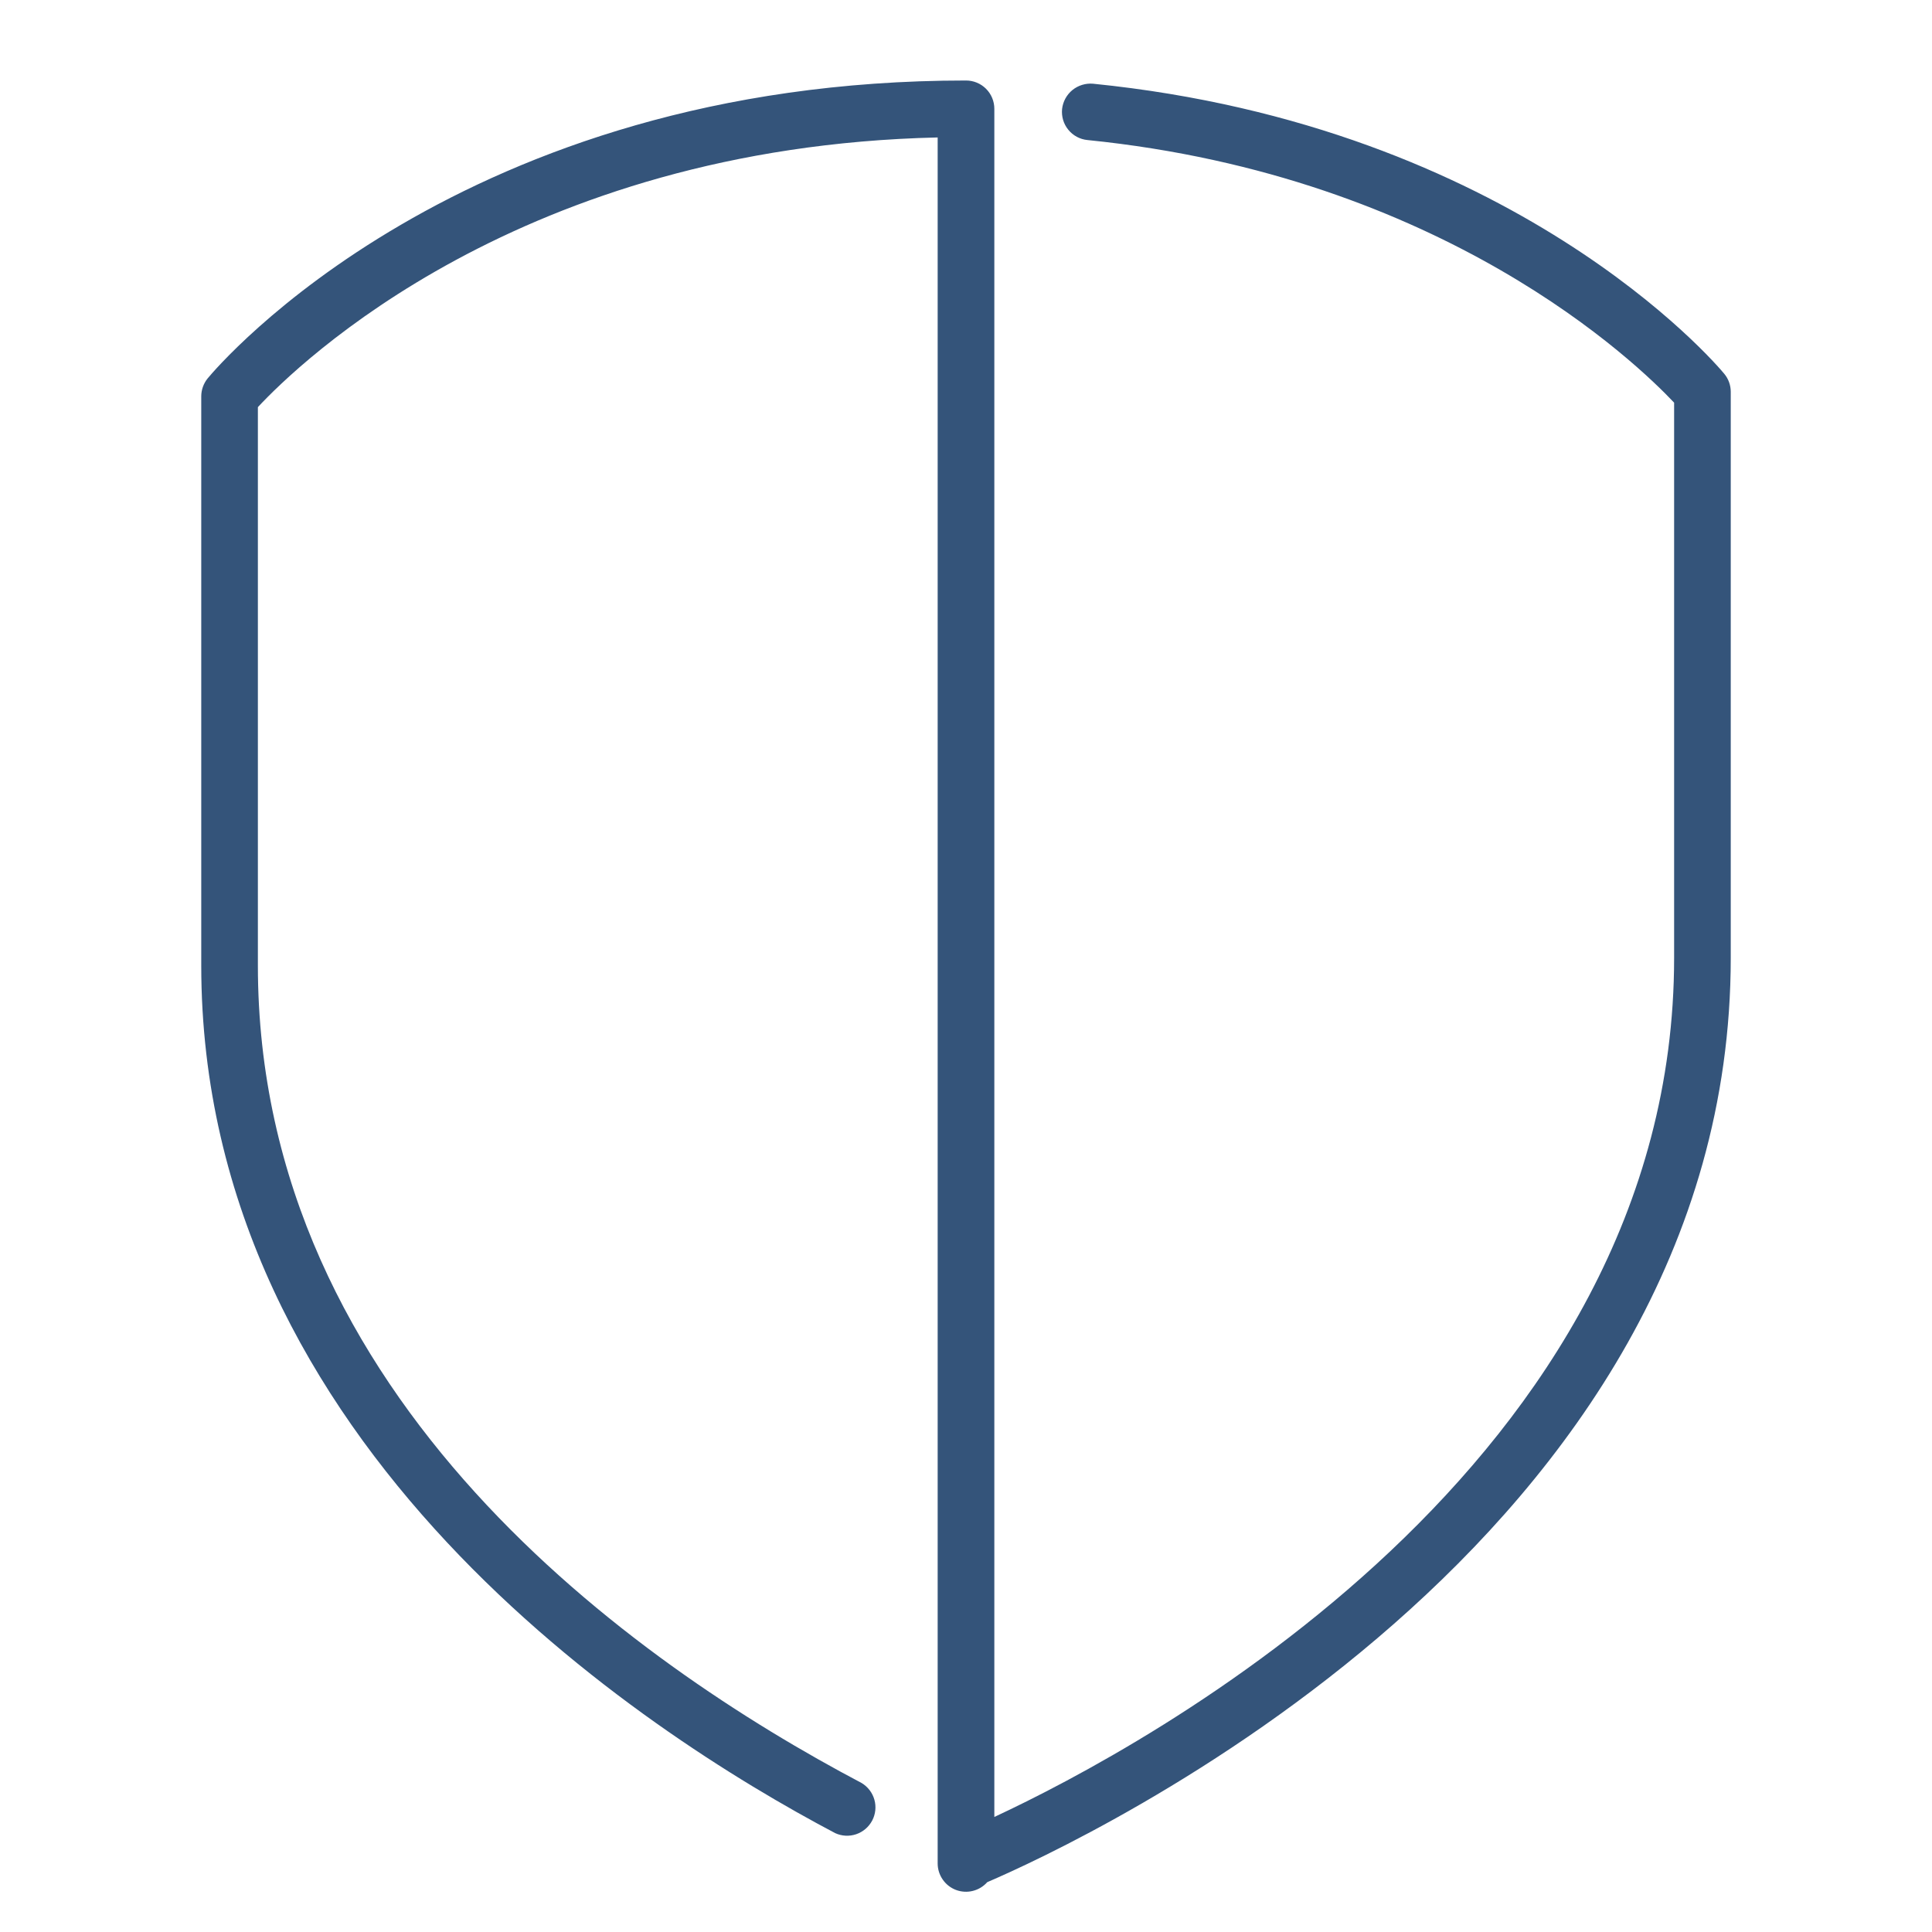 <svg width="48" height="48" viewBox="0 0 48 48" fill="none" xmlns="http://www.w3.org/2000/svg">
<path d="M24 2C11.422 2 5.411 9.097 5.16 9.4C5.057 9.526 5 9.685 5 9.848V23.986C5 35.945 16.014 43.045 20.749 45.543C20.913 45.619 21.1 45.629 21.271 45.571C21.442 45.513 21.584 45.392 21.669 45.232C21.753 45.073 21.773 44.887 21.724 44.713C21.675 44.539 21.561 44.391 21.406 44.298C15.805 41.344 6.407 34.777 6.407 23.985V10.115C7.395 9.054 12.927 3.651 23.296 3.415V46.297C23.296 46.439 23.34 46.579 23.421 46.696C23.502 46.814 23.617 46.904 23.751 46.955C23.885 47.005 24.031 47.014 24.169 46.979C24.308 46.945 24.433 46.869 24.528 46.762C26.832 45.772 43 38.303 43 23.797V9.734C43 9.57 42.943 9.412 42.838 9.286C42.63 9.034 37.611 3.133 27.158 2.08C26.973 2.064 26.789 2.12 26.644 2.237C26.5 2.355 26.408 2.524 26.387 2.709C26.378 2.801 26.387 2.893 26.413 2.982C26.44 3.07 26.483 3.153 26.542 3.224C26.6 3.296 26.672 3.355 26.753 3.399C26.835 3.443 26.924 3.47 27.016 3.479C35.864 4.371 40.672 9.027 41.593 10.004V23.797C41.593 36.385 28.415 43.412 24.704 45.142V2.703C24.704 2.517 24.63 2.338 24.498 2.206C24.366 2.074 24.187 2 24 2Z" fill="#34547A"/>
</svg>
